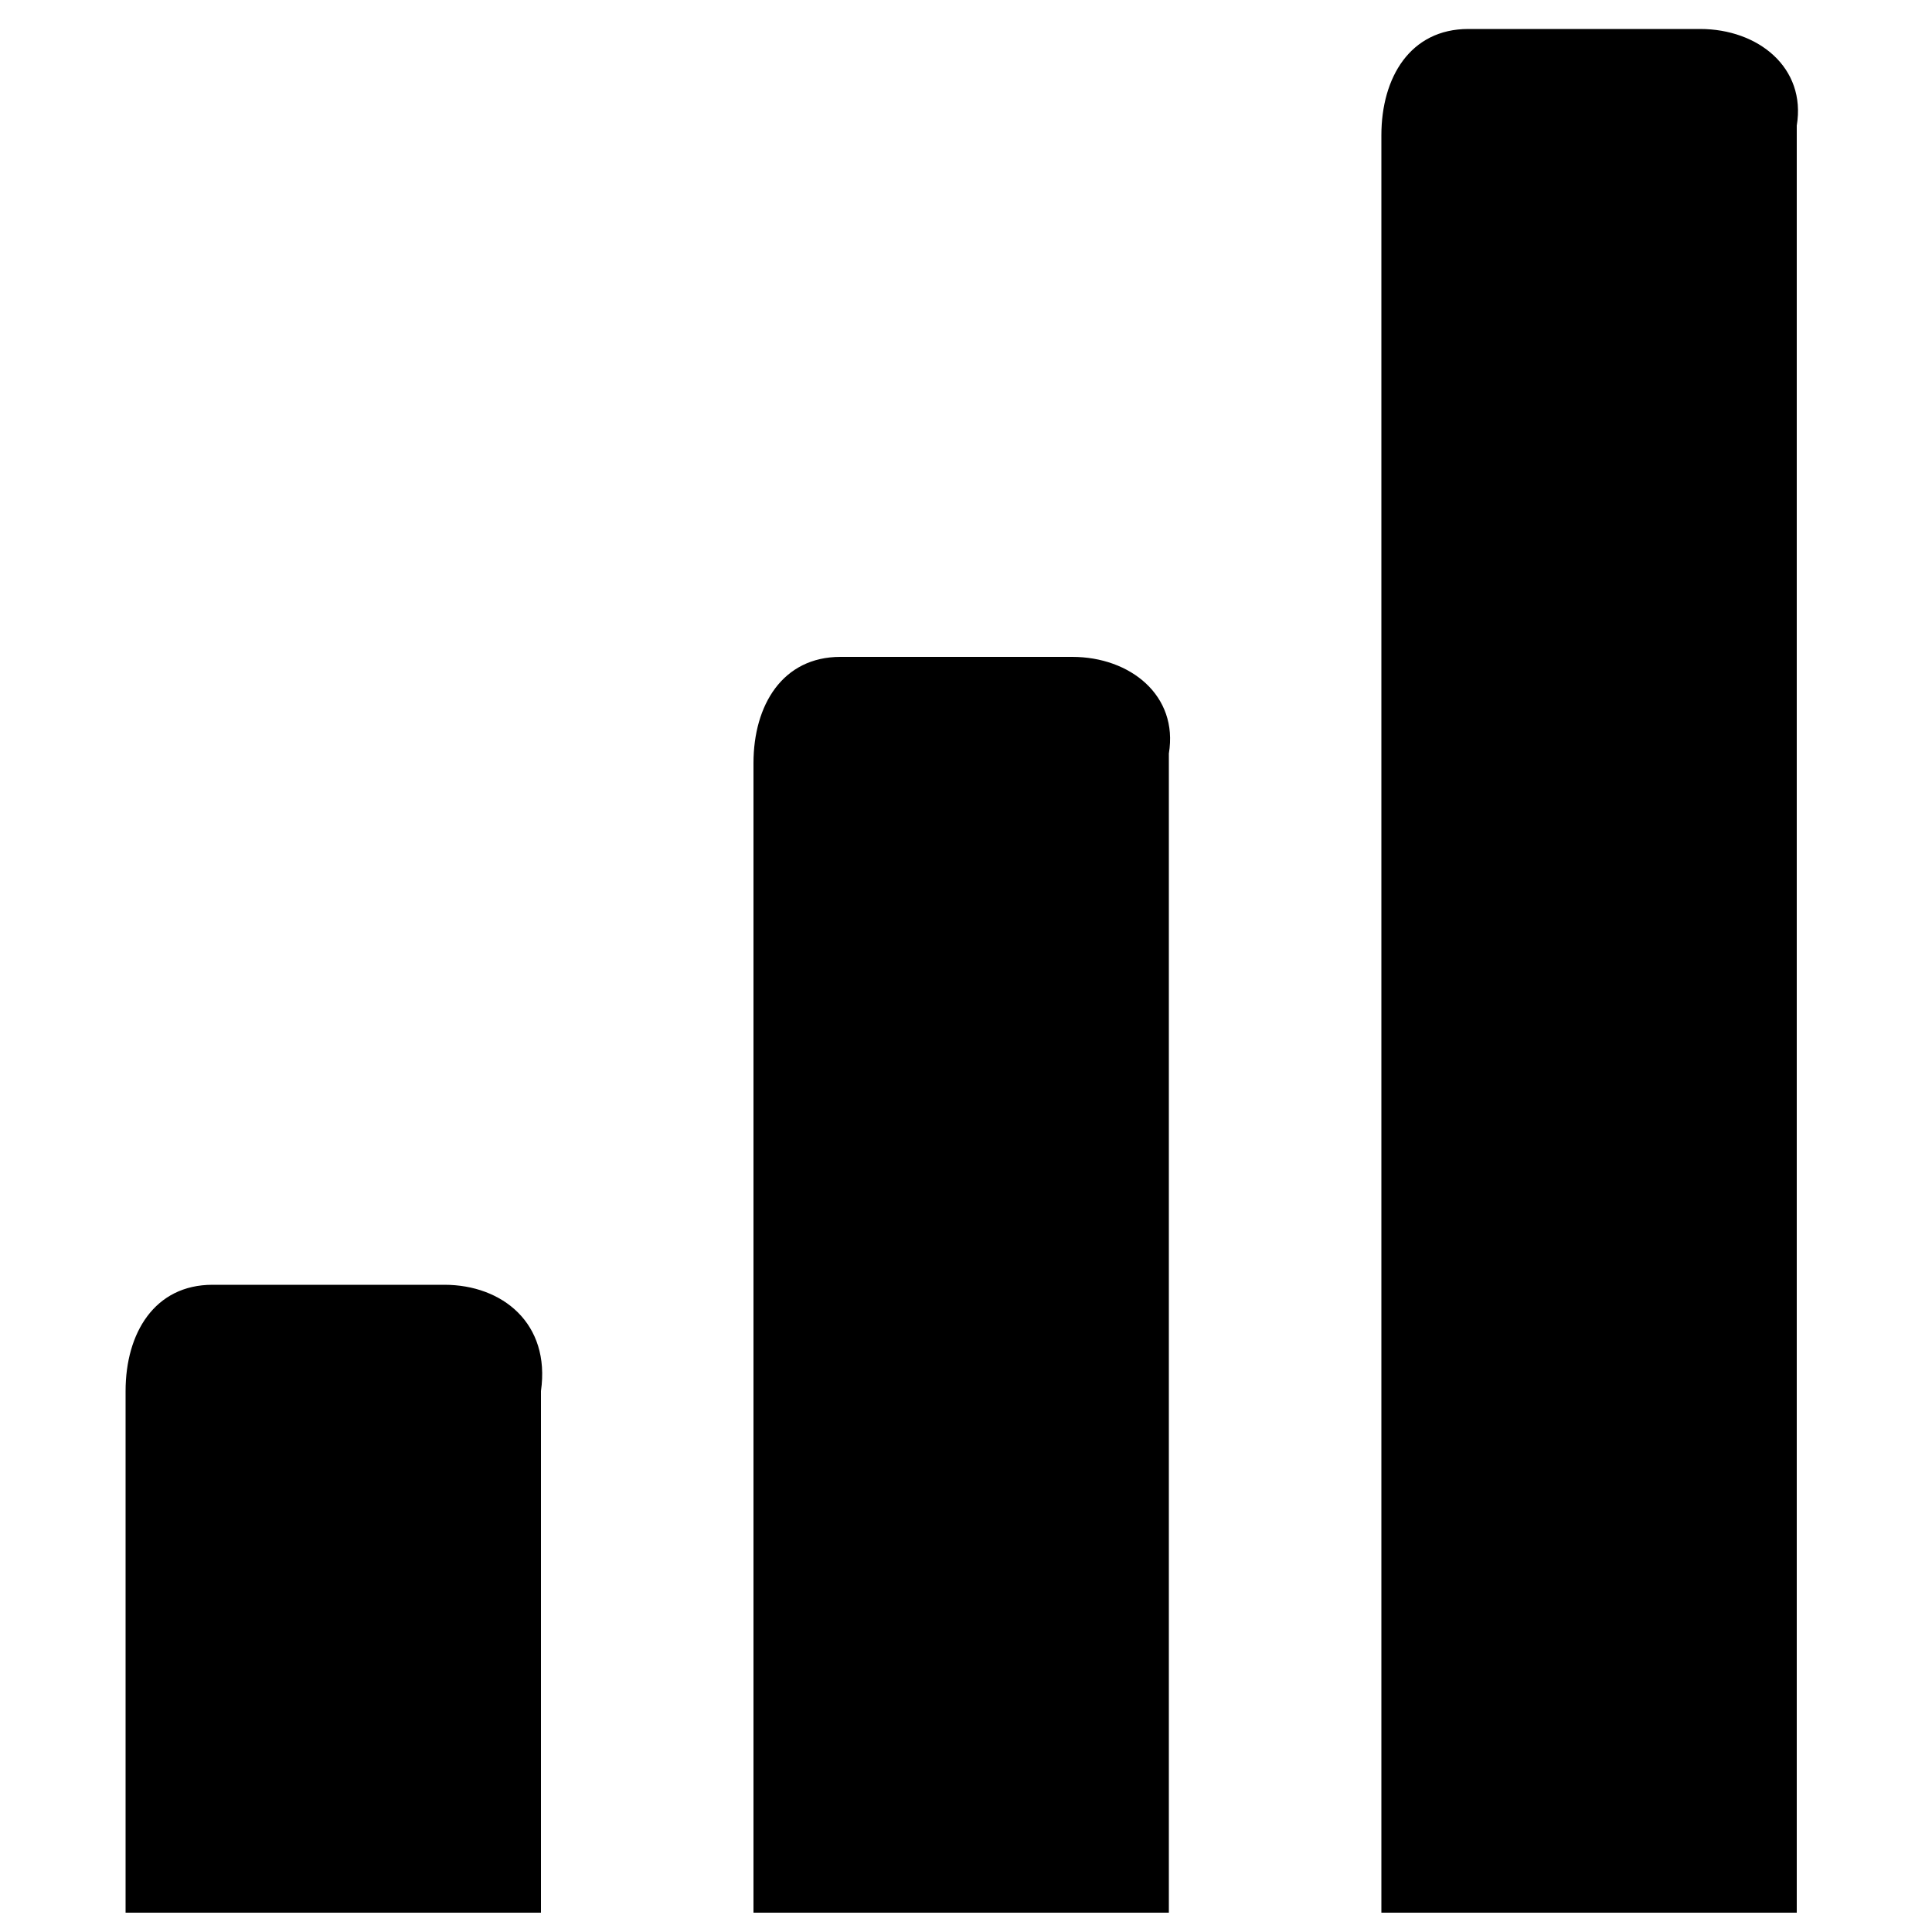 <?xml version="1.0" encoding="utf-8"?>
<!-- Generator: Adobe Illustrator 18.1.0, SVG Export Plug-In . SVG Version: 6.00 Build 0)  -->
<!DOCTYPE svg PUBLIC "-//W3C//DTD SVG 1.1//EN" "http://www.w3.org/Graphics/SVG/1.1/DTD/svg11.dtd">
<svg version="1.1" id="Layer_1" xmlns="http://www.w3.org/2000/svg" xmlns:xlink="http://www.w3.org/1999/xlink" x="0px" y="0px"
	 viewBox="0 0 20 20" enable-background="new 0 0 20 20" xml:space="preserve">
<path d="M17.6,0.3h-2.4c-0.6,0-0.9,0.5-0.9,1.1v18.4h4.3V1.3C18.7,0.7,18.2,0.3,17.6,0.3z M11.1,6.8H8.7c-0.6,0-0.9,0.5-0.9,1.1
	v11.9h4.3V7.8C12.2,7.2,11.7,6.8,11.1,6.8z M4.6,13.3H2.2c-0.6,0-0.9,0.5-0.9,1.1v5.4h4.3v-5.4C5.7,13.7,5.2,13.3,4.6,13.3z"/>
</svg>

